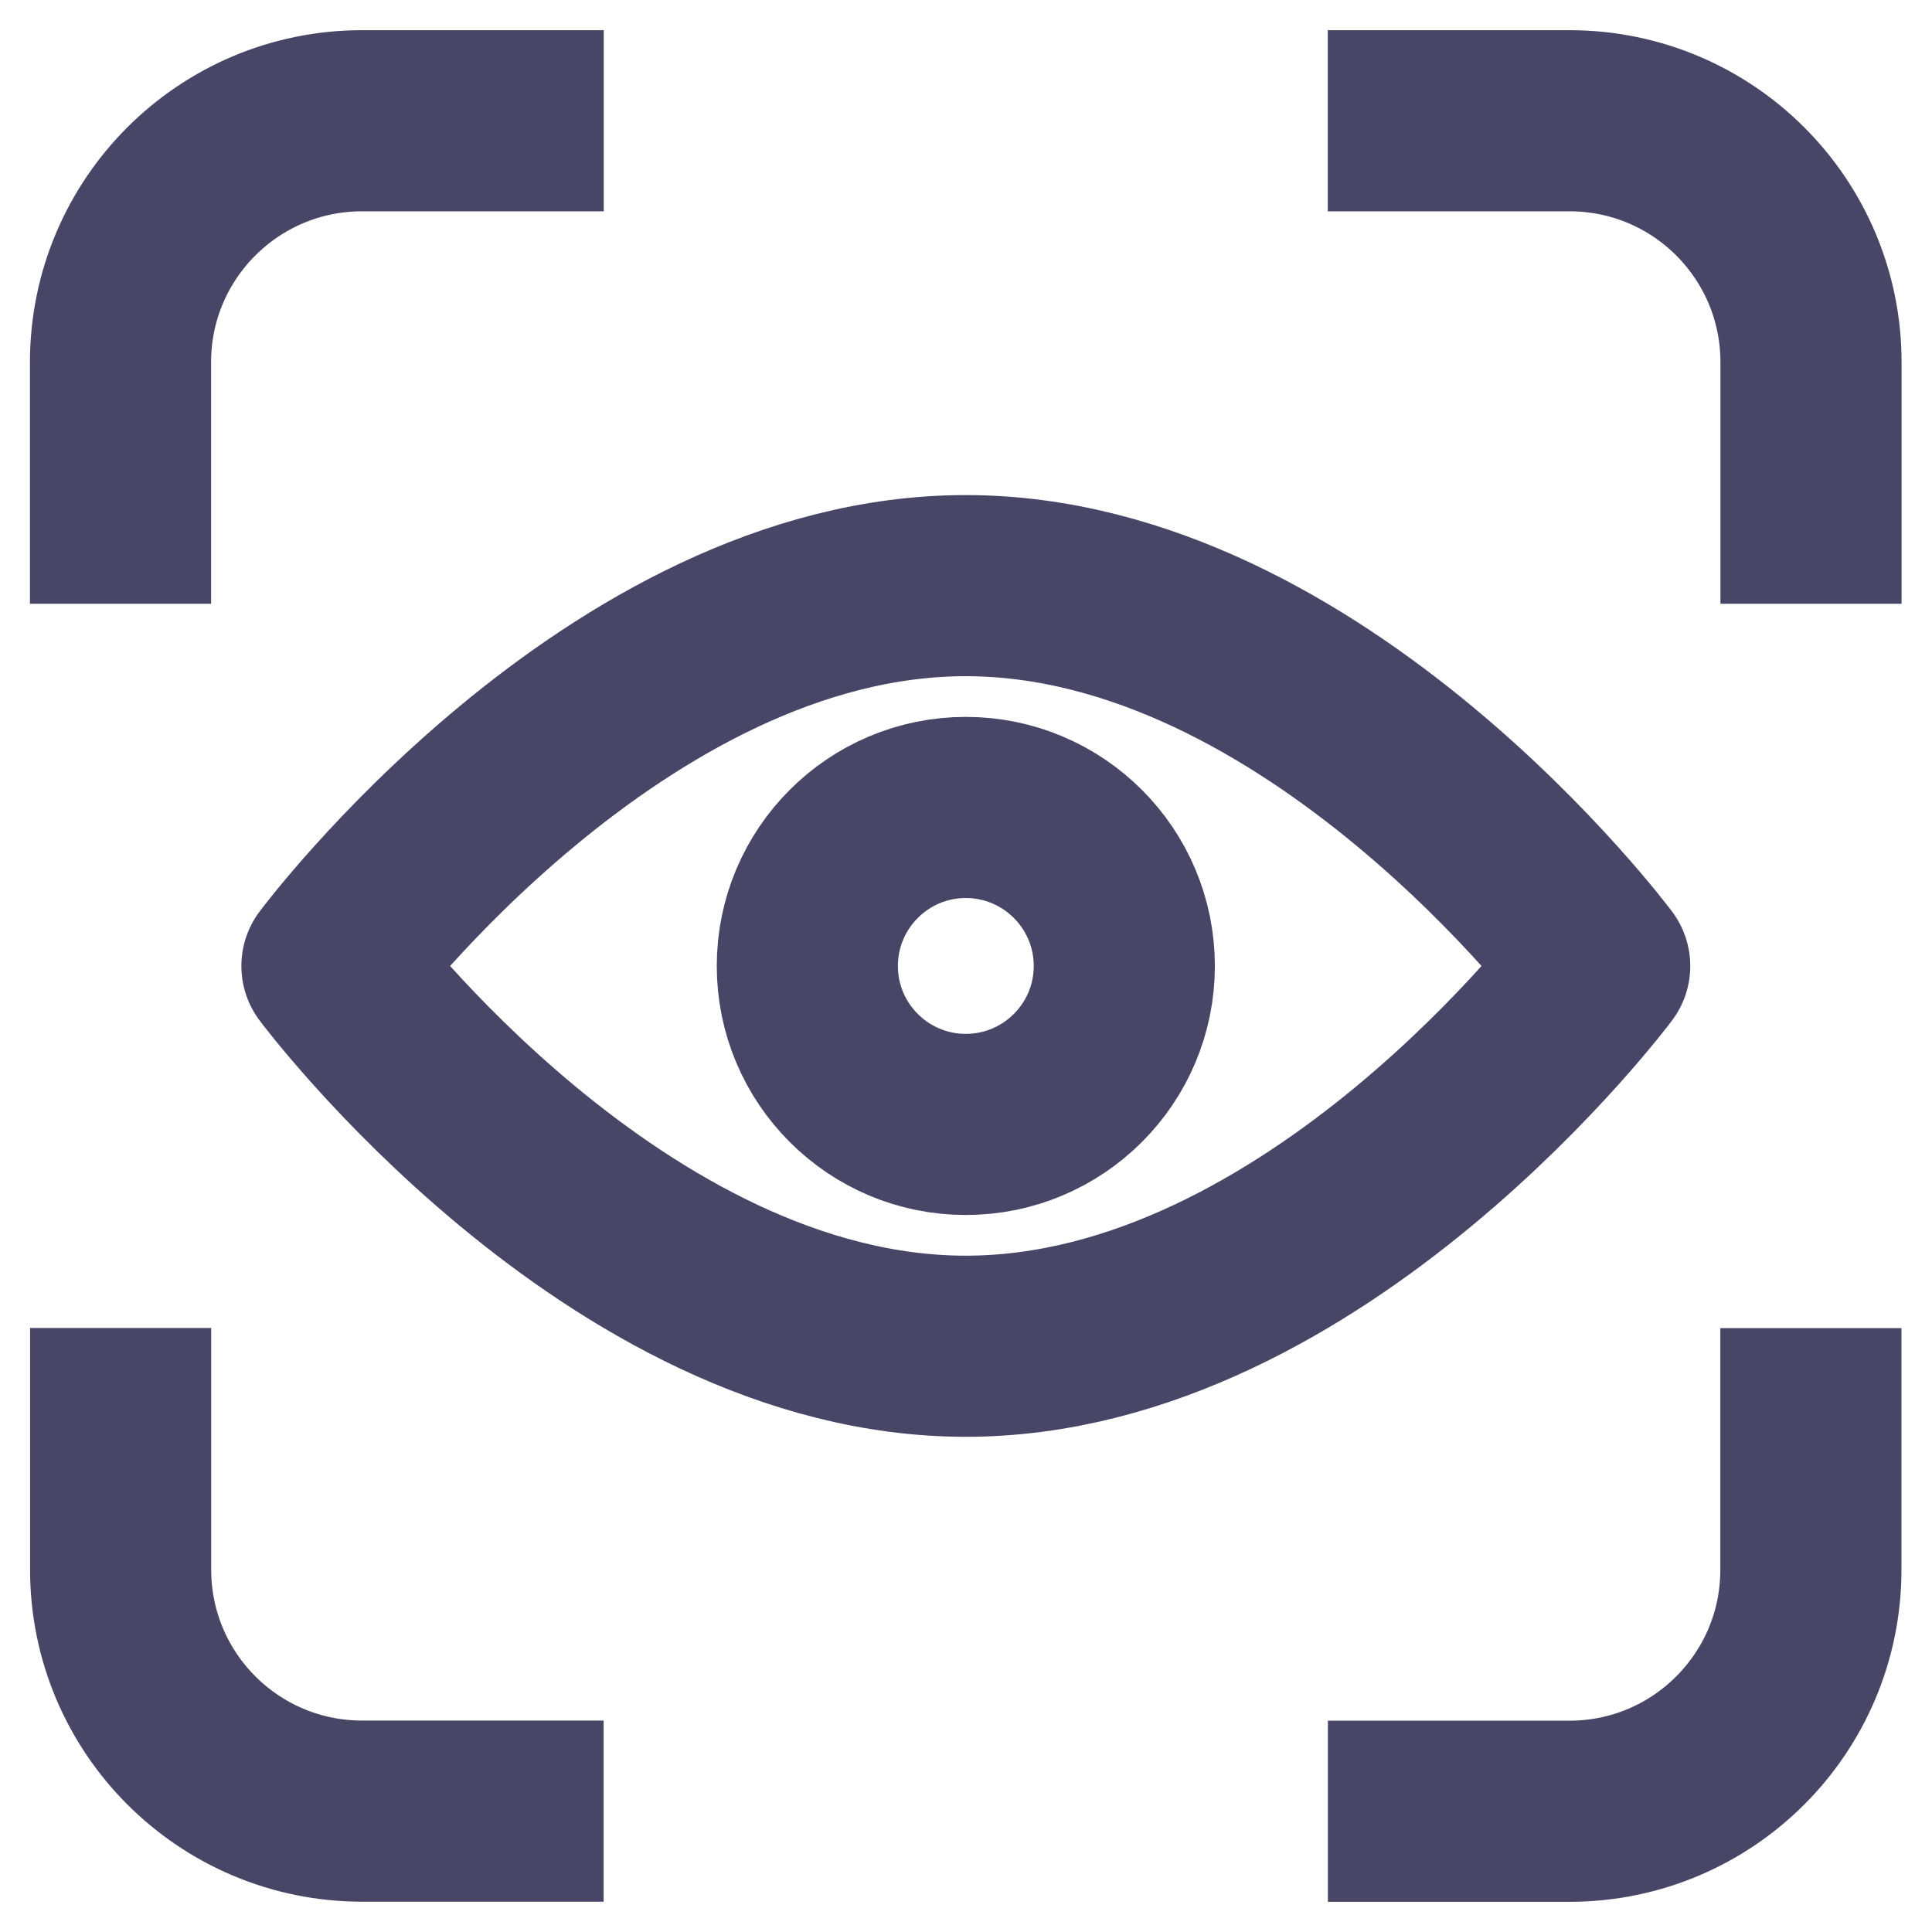<?xml version="1.0" encoding="UTF-8"?>
<svg width="16px" height="16px" viewBox="0 0 16 16" version="1.1" xmlns="http://www.w3.org/2000/svg" xmlns:xlink="http://www.w3.org/1999/xlink">
    <title>overview</title>
    <g id="V2.1.1" stroke="none" stroke-width="1" fill="none" fill-rule="evenodd">
        <g id="应用-创建应用-编排" transform="translate(-275, -251)" stroke="#484667" stroke-width="1.5">
            <g id="编组-11" transform="translate(275, 251)">
                <g id="编组-2" transform="translate(0.998, 1)">
                    <g id="预览-打开_preview-open-(1)" transform="translate(1.751, 3.85)" stroke-linejoin="round">
                        <path d="M5.249,6.299 C8.149,6.299 10.499,3.15 10.499,3.15 C10.499,3.15 8.149,0 5.249,0 C2.35,0 0,3.15 0,3.15 C0,3.15 2.35,6.299 5.249,6.299 Z" id="路径"></path>
                        <path d="M5.249,4.462 C5.974,4.462 6.562,3.874 6.562,3.15 C6.562,2.425 5.974,1.837 5.249,1.837 C4.525,1.837 3.937,2.425 3.937,3.15 C3.937,3.874 4.525,4.462 5.249,4.462 Z" id="路径"></path>
                    </g>
                    <path d="M9.998,0 L12,0 C13.105,0 14,0.895 14,2 L14,4" id="路径"></path>
                    <path d="M9.999,9.999 L12,9.999 C13.105,9.999 14,10.894 14,11.999 L14,13.999" id="路径备份-2" transform="translate(11.999, 11.999) rotate(90) translate(-11.999, -11.999) "></path>
                    <path d="M0,0 L2.002,0 C3.106,0 4.002,0.895 4.002,2 L4.002,4" id="路径备份" transform="translate(2.001, 2) scale(-1, 1) translate(-2.001, -2) "></path>
                    <path d="M-9.54310904e-05,9.999 L2.001,9.999 C3.106,9.999 4.001,10.894 4.001,11.999 L4.001,13.999" id="路径备份-3" transform="translate(2.001, 11.999) scale(-1, 1) rotate(90) translate(-2.001, -11.999) "></path>
                </g>
            </g>
        </g>
    </g>
</svg>